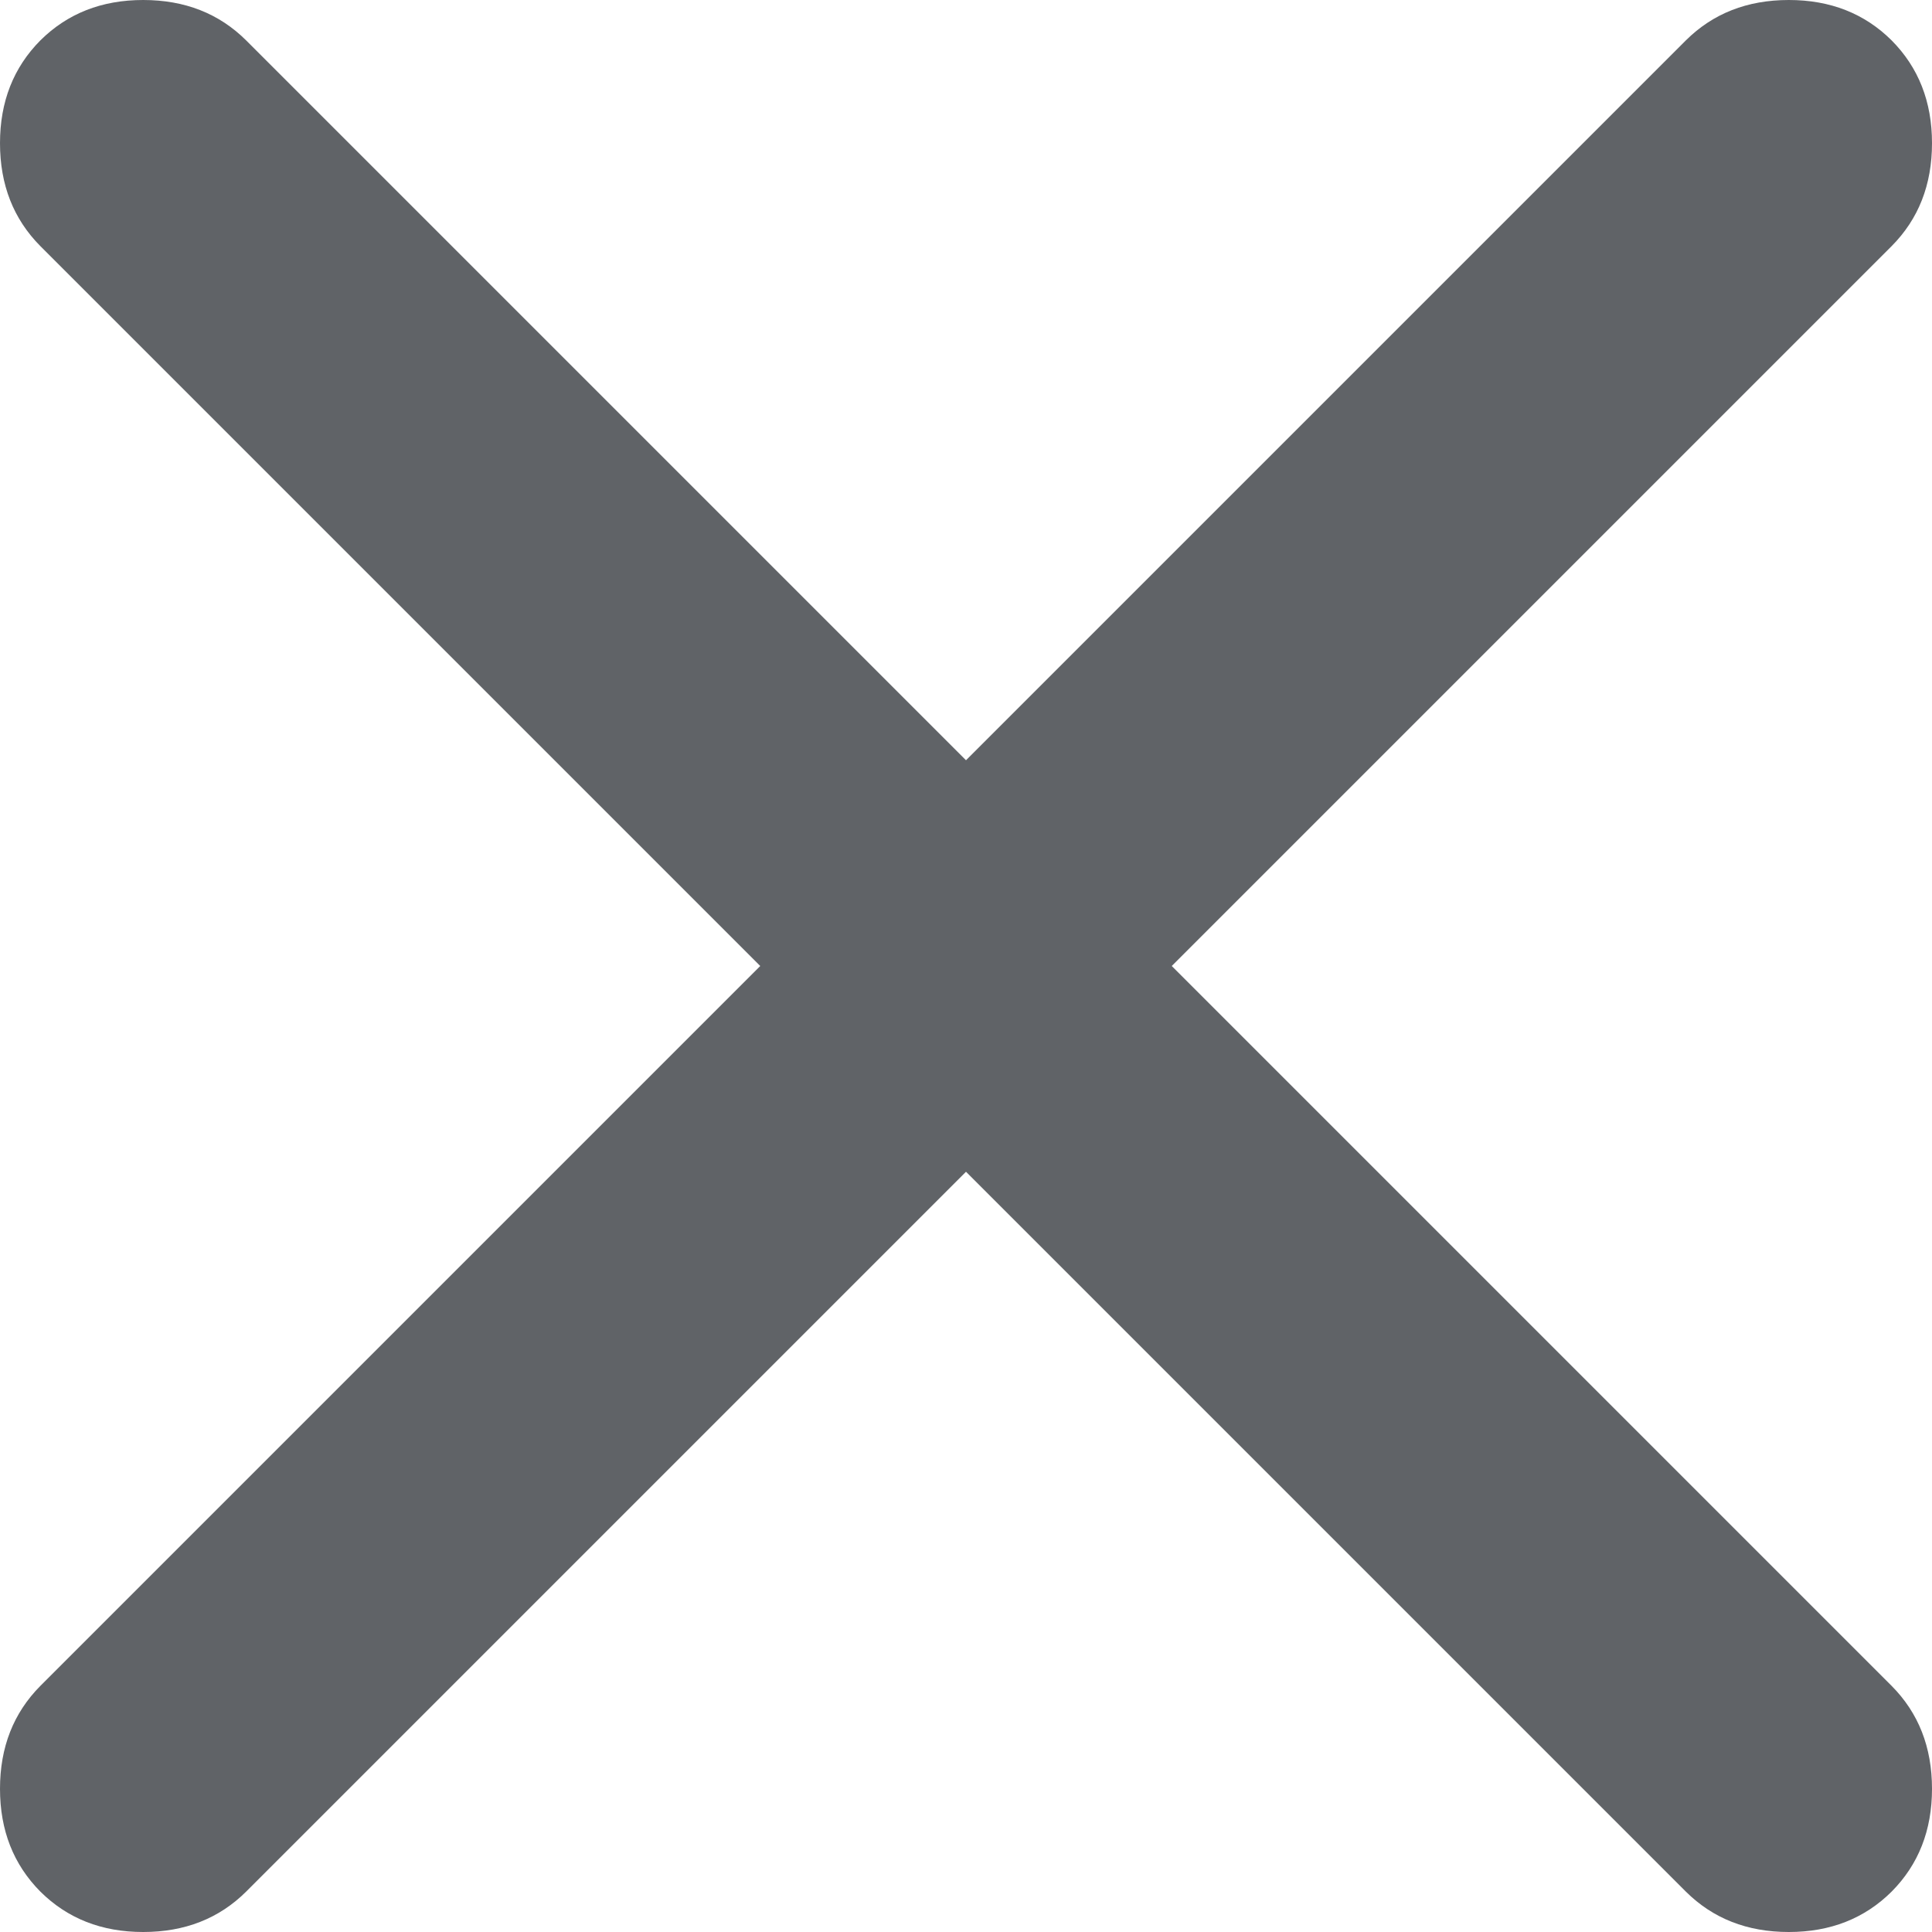 <svg width="10" height="10" viewBox="0 0 10 10" fill="none" xmlns="http://www.w3.org/2000/svg">
<path d="M5 6.065L1.274 9.791C1.134 9.93 0.957 10 0.741 10C0.526 10 0.349 9.93 0.209 9.791C0.07 9.651 0 9.474 0 9.259C0 9.043 0.07 8.866 0.209 8.726L3.935 5L0.209 1.274C0.07 1.134 0 0.957 0 0.741C0 0.526 0.07 0.349 0.209 0.209C0.349 0.07 0.526 0 0.741 0C0.957 0 1.134 0.07 1.274 0.209L5 3.935L8.726 0.209C8.866 0.07 9.043 0 9.259 0C9.474 0 9.651 0.07 9.791 0.209C9.93 0.349 10 0.526 10 0.741C10 0.957 9.93 1.134 9.791 1.274L6.065 5L9.791 8.726C9.93 8.866 10 9.043 10 9.259C10 9.474 9.93 9.651 9.791 9.791C9.651 9.93 9.474 10 9.259 10C9.043 10 8.866 9.93 8.726 9.791L5 6.065Z" fill="#606367"/>
</svg>
